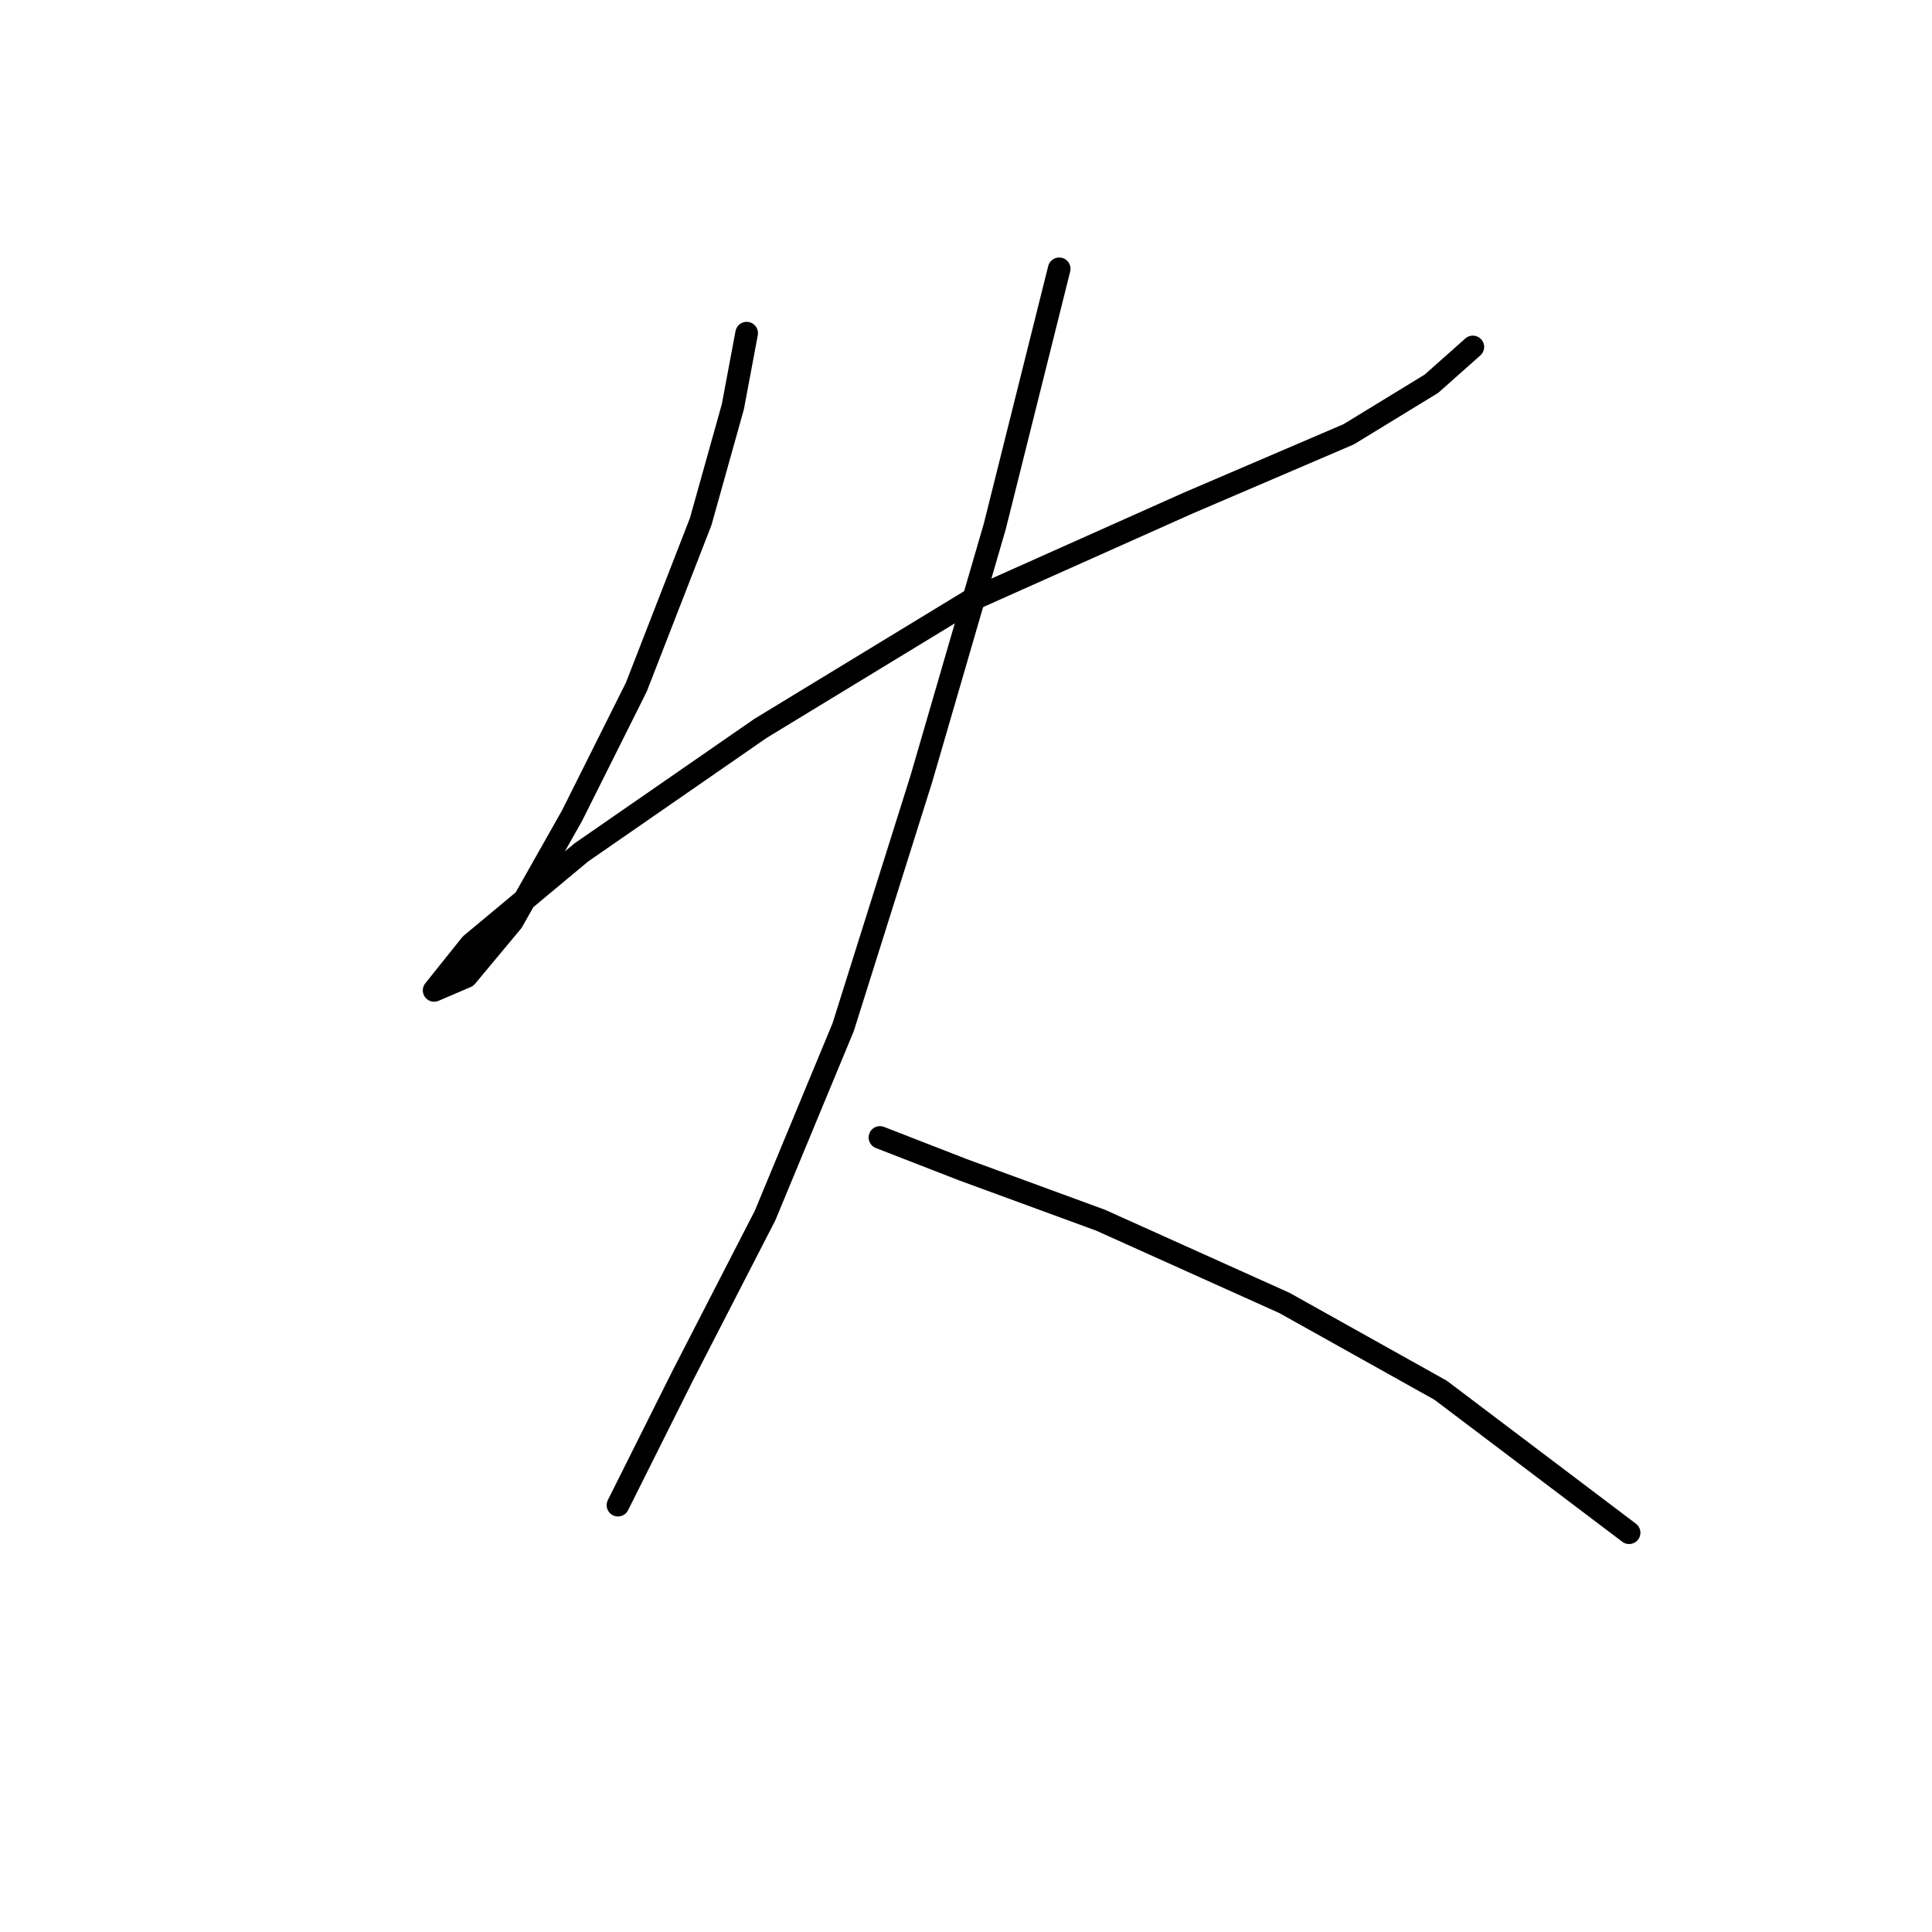<?xml version="1.0" standalone="no"?>
    <svg width="256" height="256" xmlns="http://www.w3.org/2000/svg" version="1.1">
    <polyline stroke="black" stroke-width="3" stroke-linecap="round" fill="transparent" stroke-linejoin="round" points="98.936 44.145 97.109 53.889 92.846 69.114 84.32 91.038 75.794 108.09 67.877 122.097 61.787 129.405 57.524 131.232 62.396 125.142 77.012 112.962 100.763 96.519 128.777 79.467 157.4 66.678 178.714 57.543 189.676 50.844 195.157 45.972 195.157 45.972 " />
        <polyline stroke="black" stroke-width="3" stroke-linecap="round" fill="transparent" stroke-linejoin="round" points="140.348 35.619 131.822 69.723 122.078 103.218 111.725 136.104 101.372 161.073 90.41 182.388 81.884 199.439 81.884 199.439 " />
        <polyline stroke="black" stroke-width="3" stroke-linecap="round" fill="transparent" stroke-linejoin="round" points="116.597 150.72 127.559 154.983 145.829 161.682 170.189 172.644 190.894 184.215 215.863 203.093 215.863 203.093 " />
        </svg>